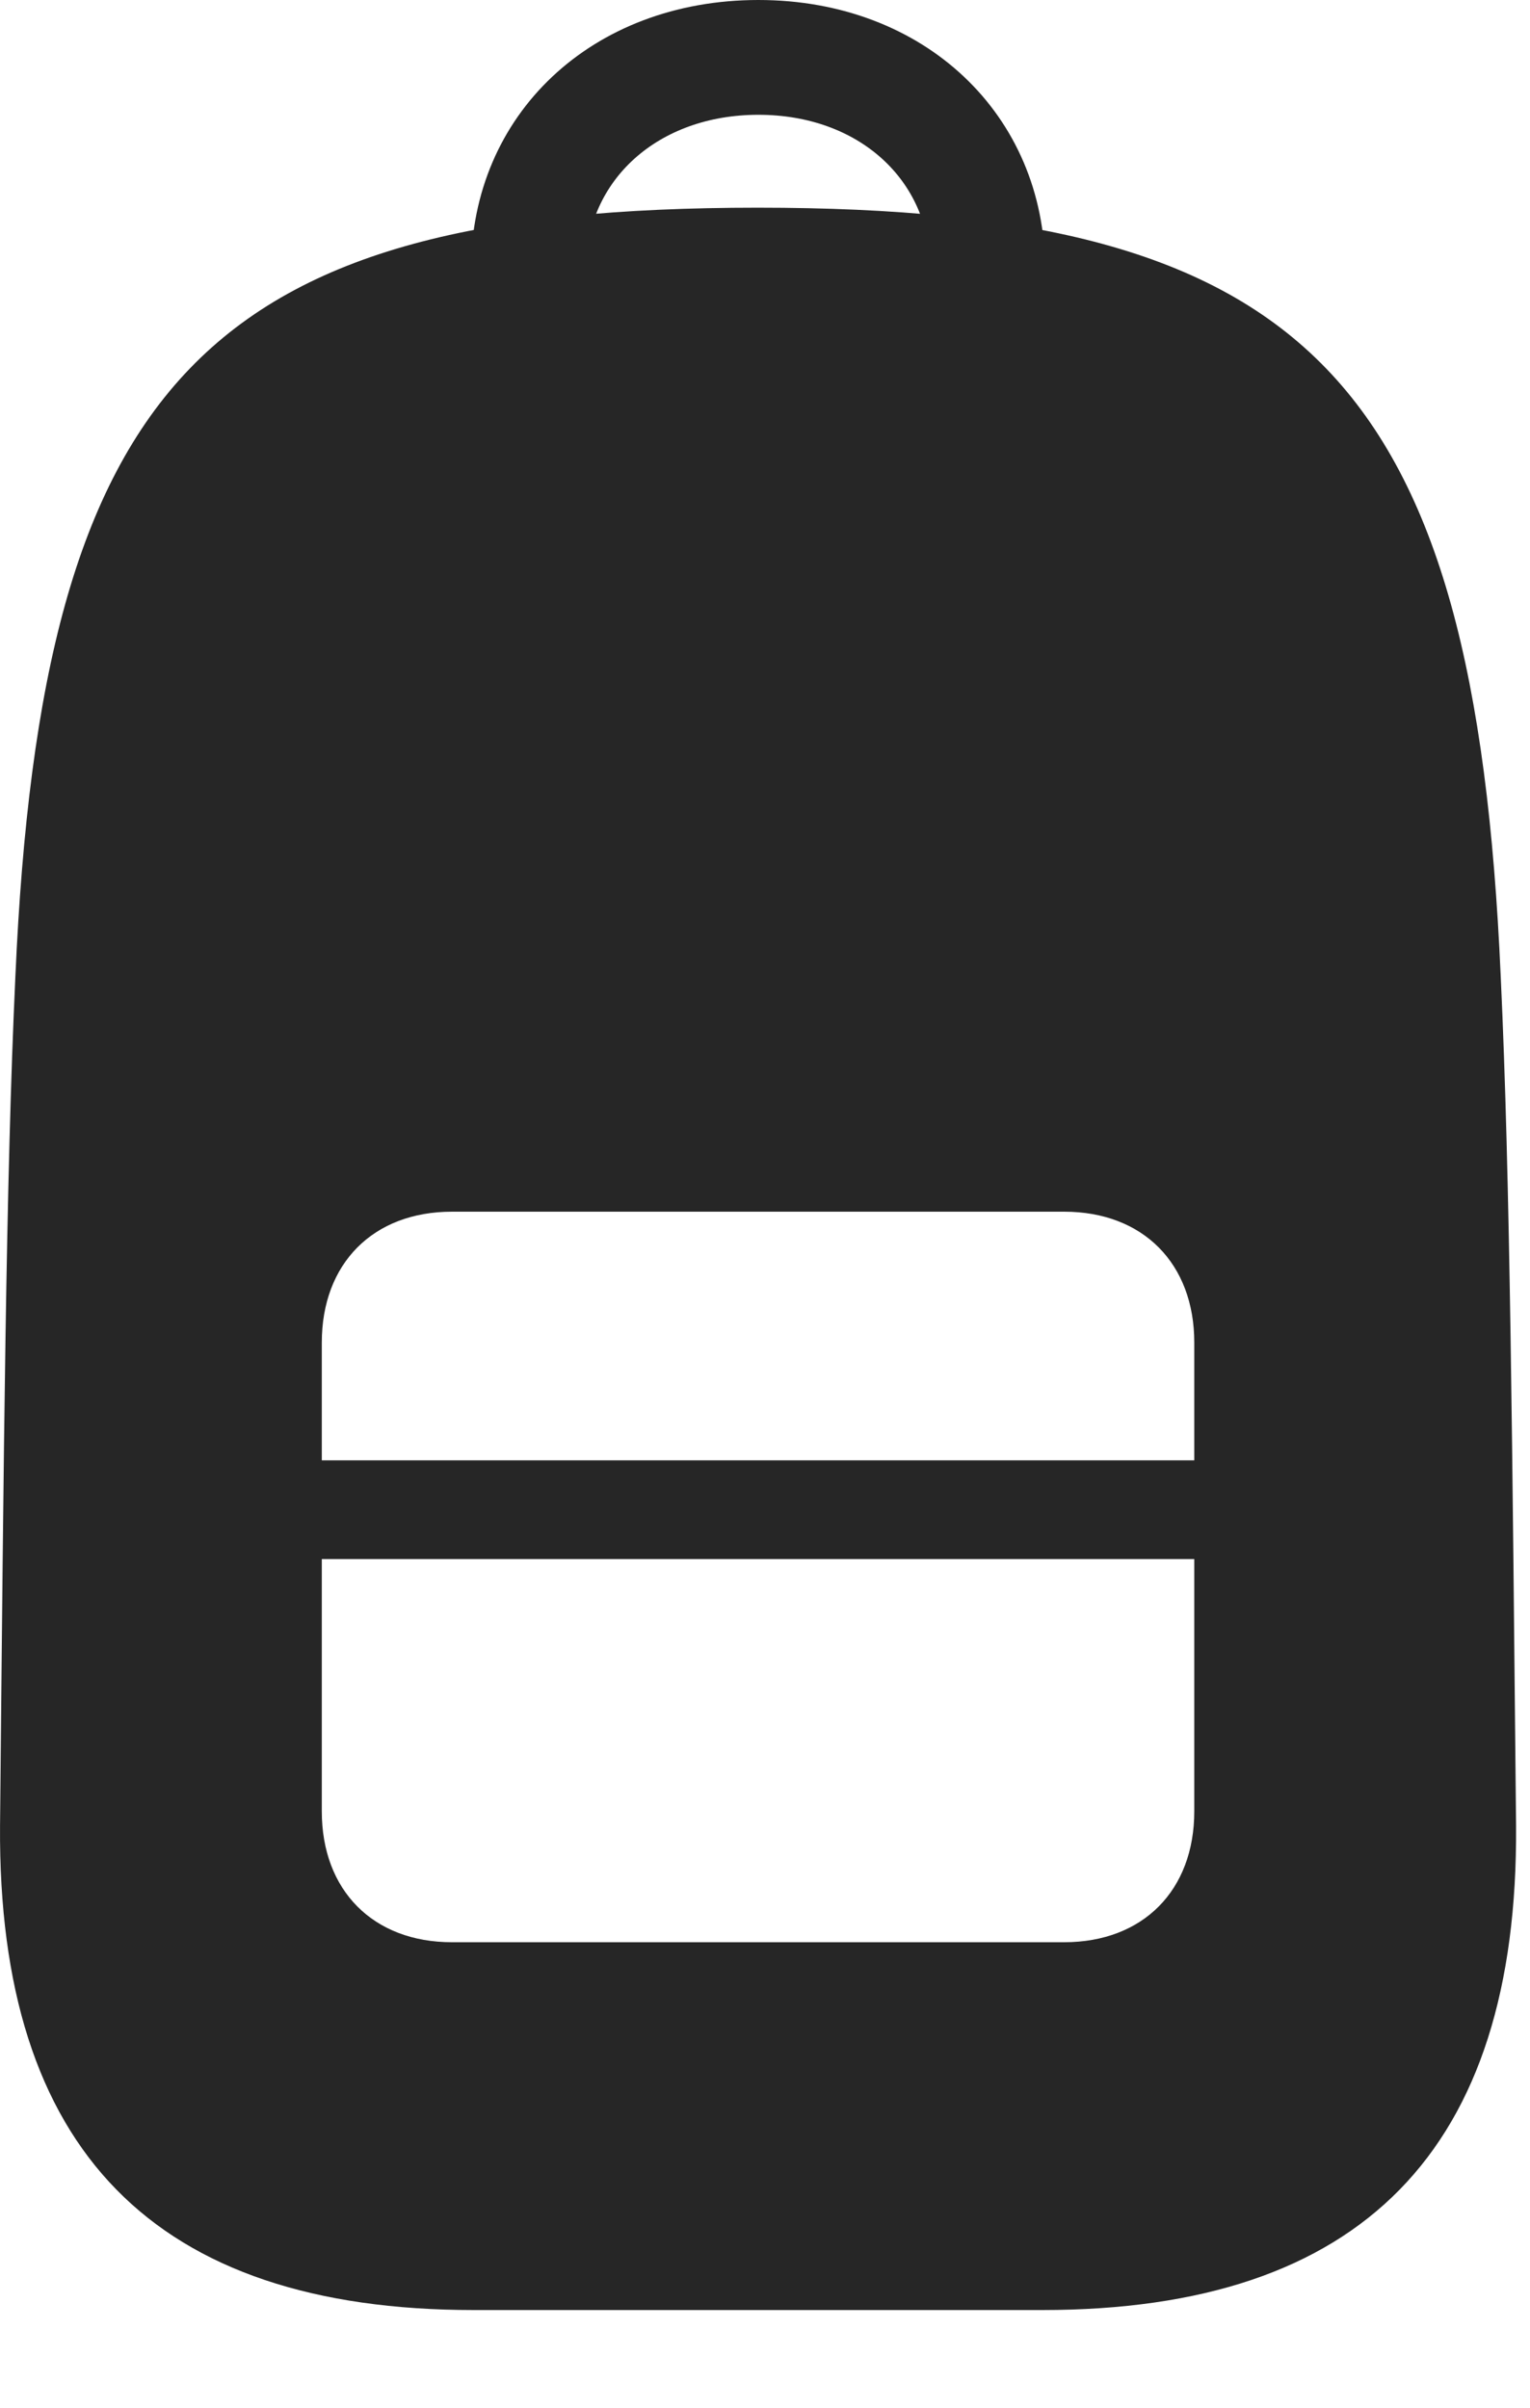 <?xml version="1.0" encoding="UTF-8"?>
<!--Generator: Apple Native CoreSVG 326-->
<!DOCTYPE svg
PUBLIC "-//W3C//DTD SVG 1.1//EN"
       "http://www.w3.org/Graphics/SVG/1.1/DTD/svg11.dtd">
<svg version="1.1" xmlns="http://www.w3.org/2000/svg" xmlns:xlink="http://www.w3.org/1999/xlink" viewBox="0 0 40.861 64.316">
 <g>
  <rect height="64.316" opacity="0" width="40.861" x="0" y="0"/>
  <path d="M12.657 61.699L27.833 61.699C36.368 61.699 40.547 57.422 40.489 48.77C40.391 38.77 40.333 31.504 40.079 26.074C39.376 10.156 34.962 5.547 20.235 5.547C5.528 5.547 1.114 10.156 0.411 26.074C0.157 31.504 0.098 38.77 0.001 48.77C-0.058 57.422 4.122 61.699 12.657 61.699ZM12.071 51.875C9.962 51.875 8.594 50.488 8.594 48.379L8.594 35.859C8.594 33.75 9.962 32.363 12.071 32.363L28.419 32.363C30.528 32.363 31.895 33.75 31.895 35.859L31.895 48.379C31.895 50.488 30.528 51.875 28.419 51.875ZM8.594 41.641L31.895 41.641L31.895 39.004L8.594 39.004ZM20.255 0C15.801 0 12.579 3.066 12.579 7.207L15.645 7.207C15.645 4.805 17.579 3.066 20.255 3.066C22.93 3.066 24.844 4.805 24.844 7.207L27.911 7.207C27.911 3.066 24.688 0 20.255 0Z" fill="black" fill-opacity="0.85"/>
 </g>
</svg>
